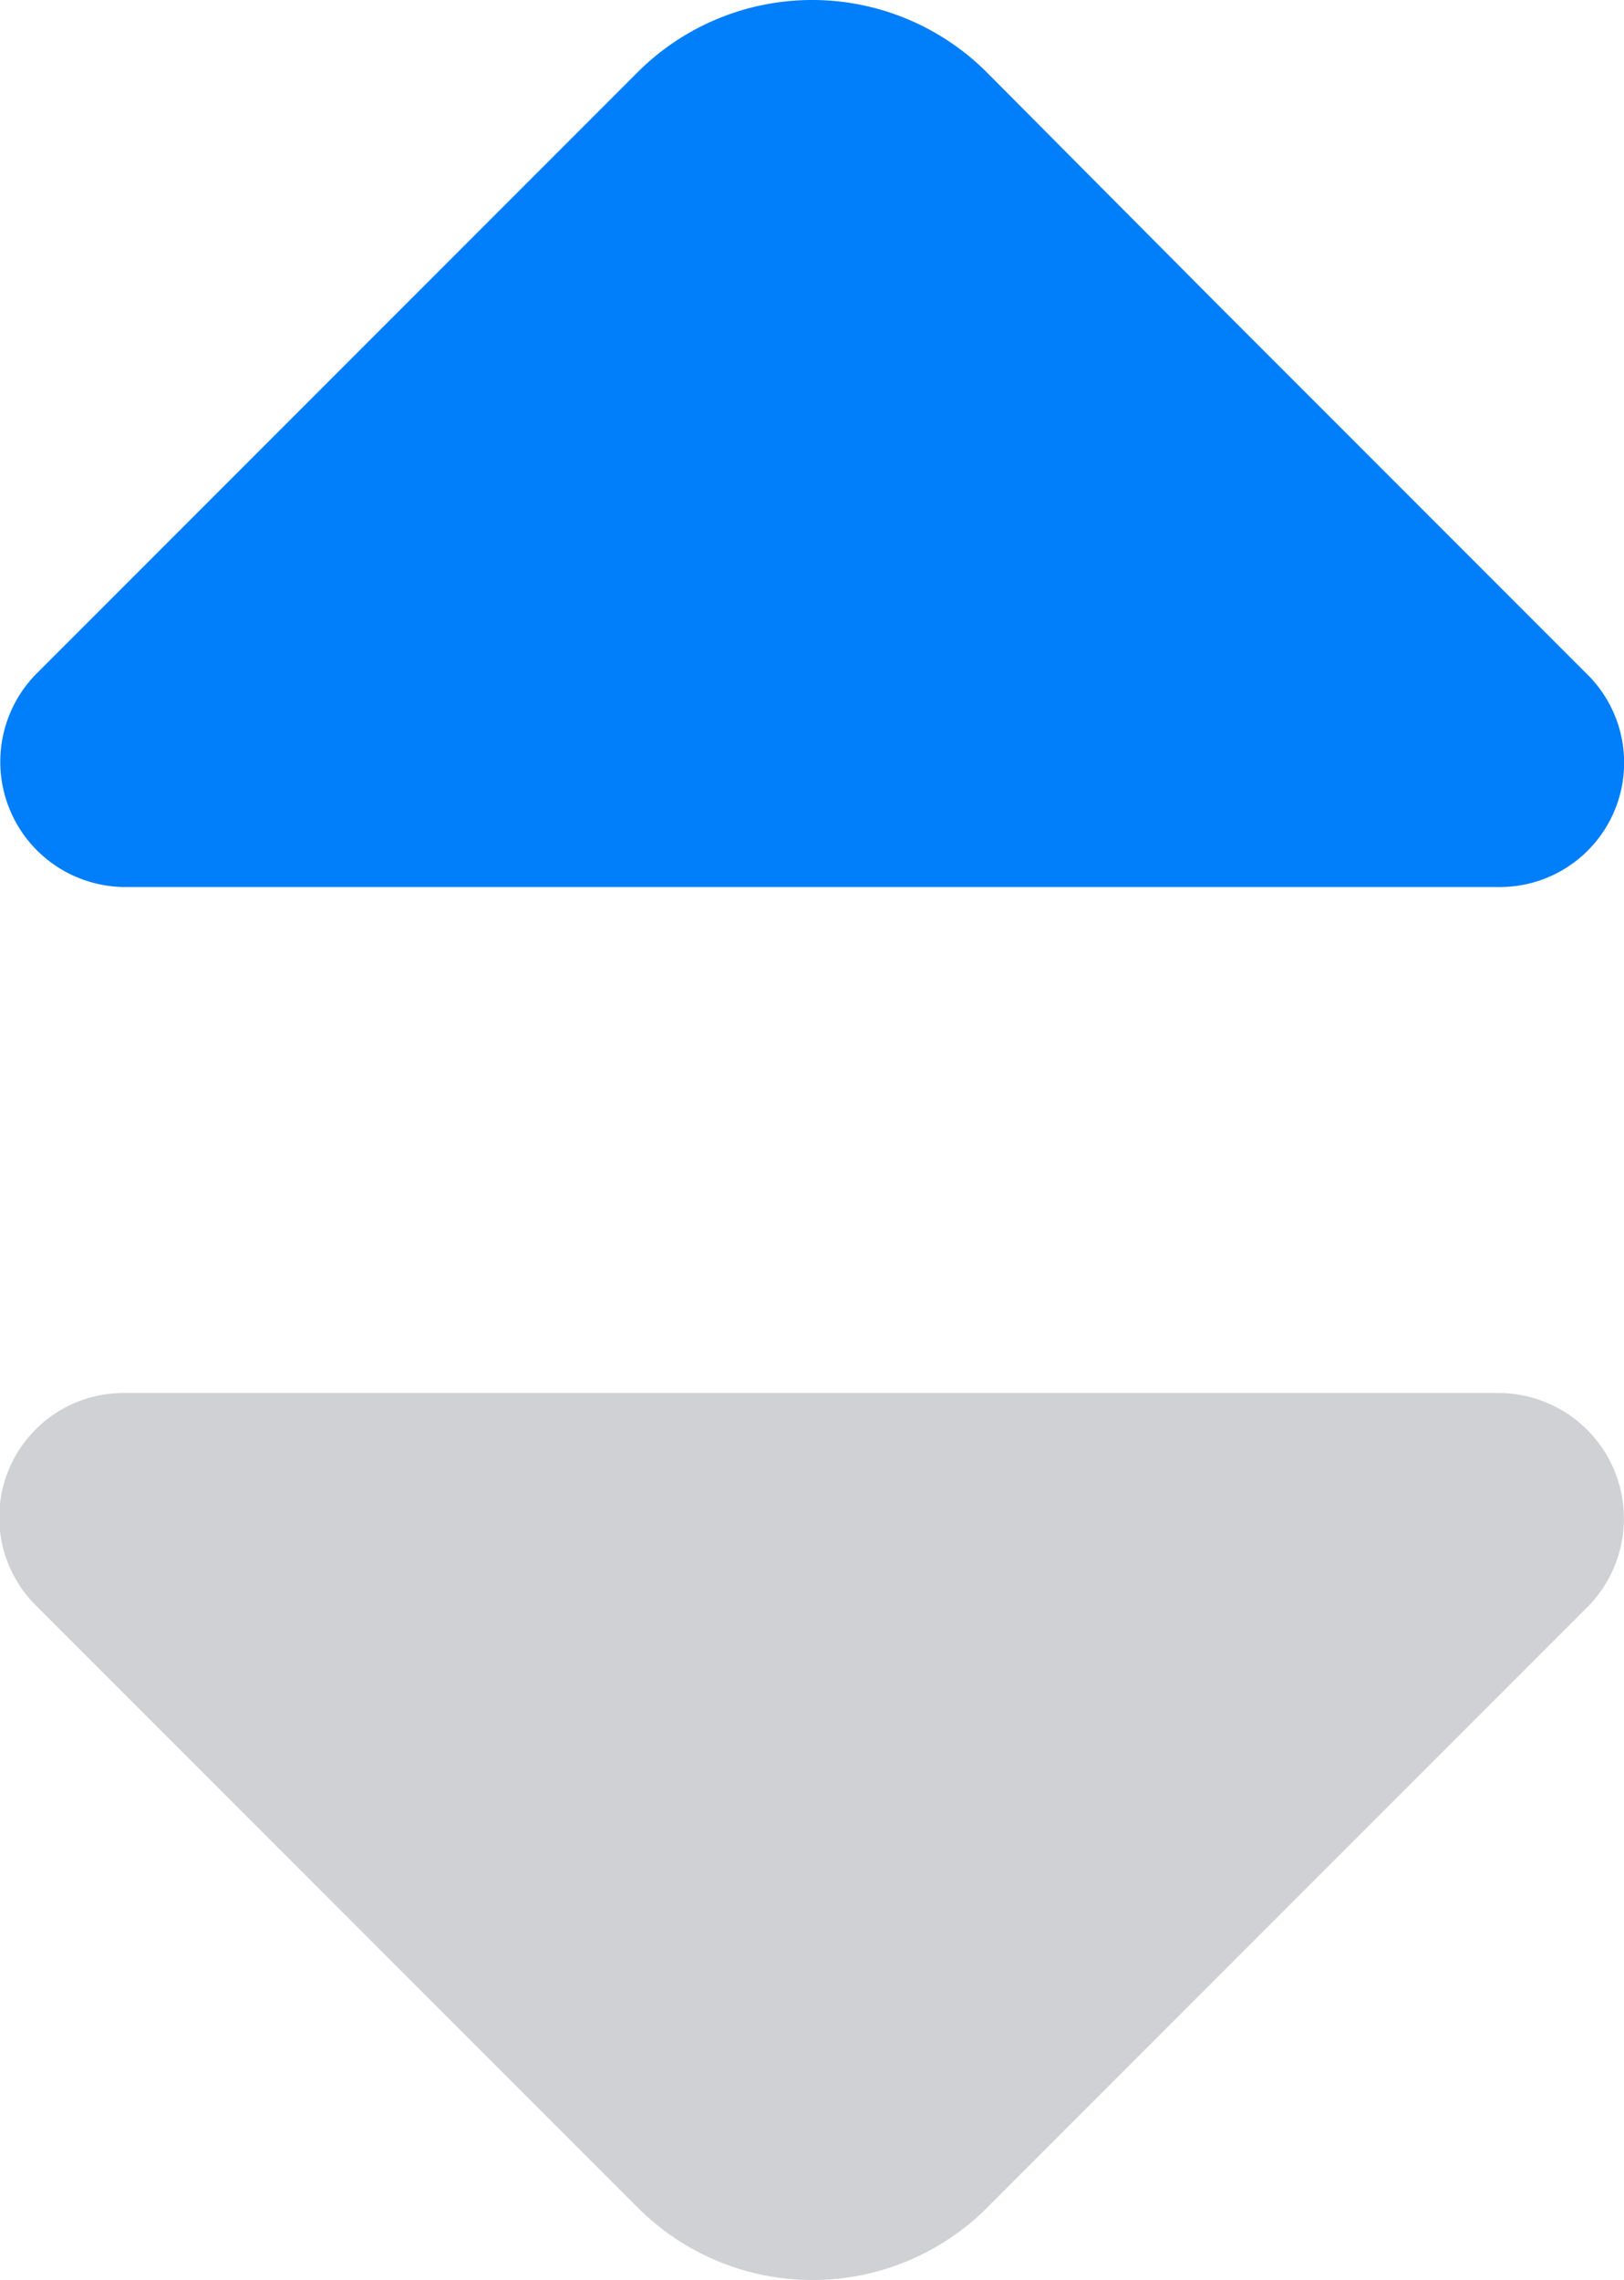 <svg xmlns="http://www.w3.org/2000/svg" width="10.456" height="14.672" viewBox="0 0 10.456 14.672">
    <g id="Group_38061" data-name="Group 38061" transform="translate(-429 -223.355)">
        <path id="Vector"
            d="M10.214,4.334l-2.4-2.4L6.353.465a1.591,1.591,0,0,0-2.248,0L.236,4.334A.806.806,0,0,0,.8,5.708H9.647A.8.8,0,0,0,10.214,4.334Z"
            transform="translate(429 223.355)" fill="#017efa" />
        <path id="Vector-2" data-name="Vector"
            d="M9.648,0H.806A.8.8,0,0,0,.238,1.374L4.107,5.243a1.591,1.591,0,0,0,2.248,0L7.826,3.772l2.4-2.4A.808.808,0,0,0,9.648,0Z"
            transform="translate(429 232.319)" fill="#d0d1d4" />
    </g>
</svg>
  